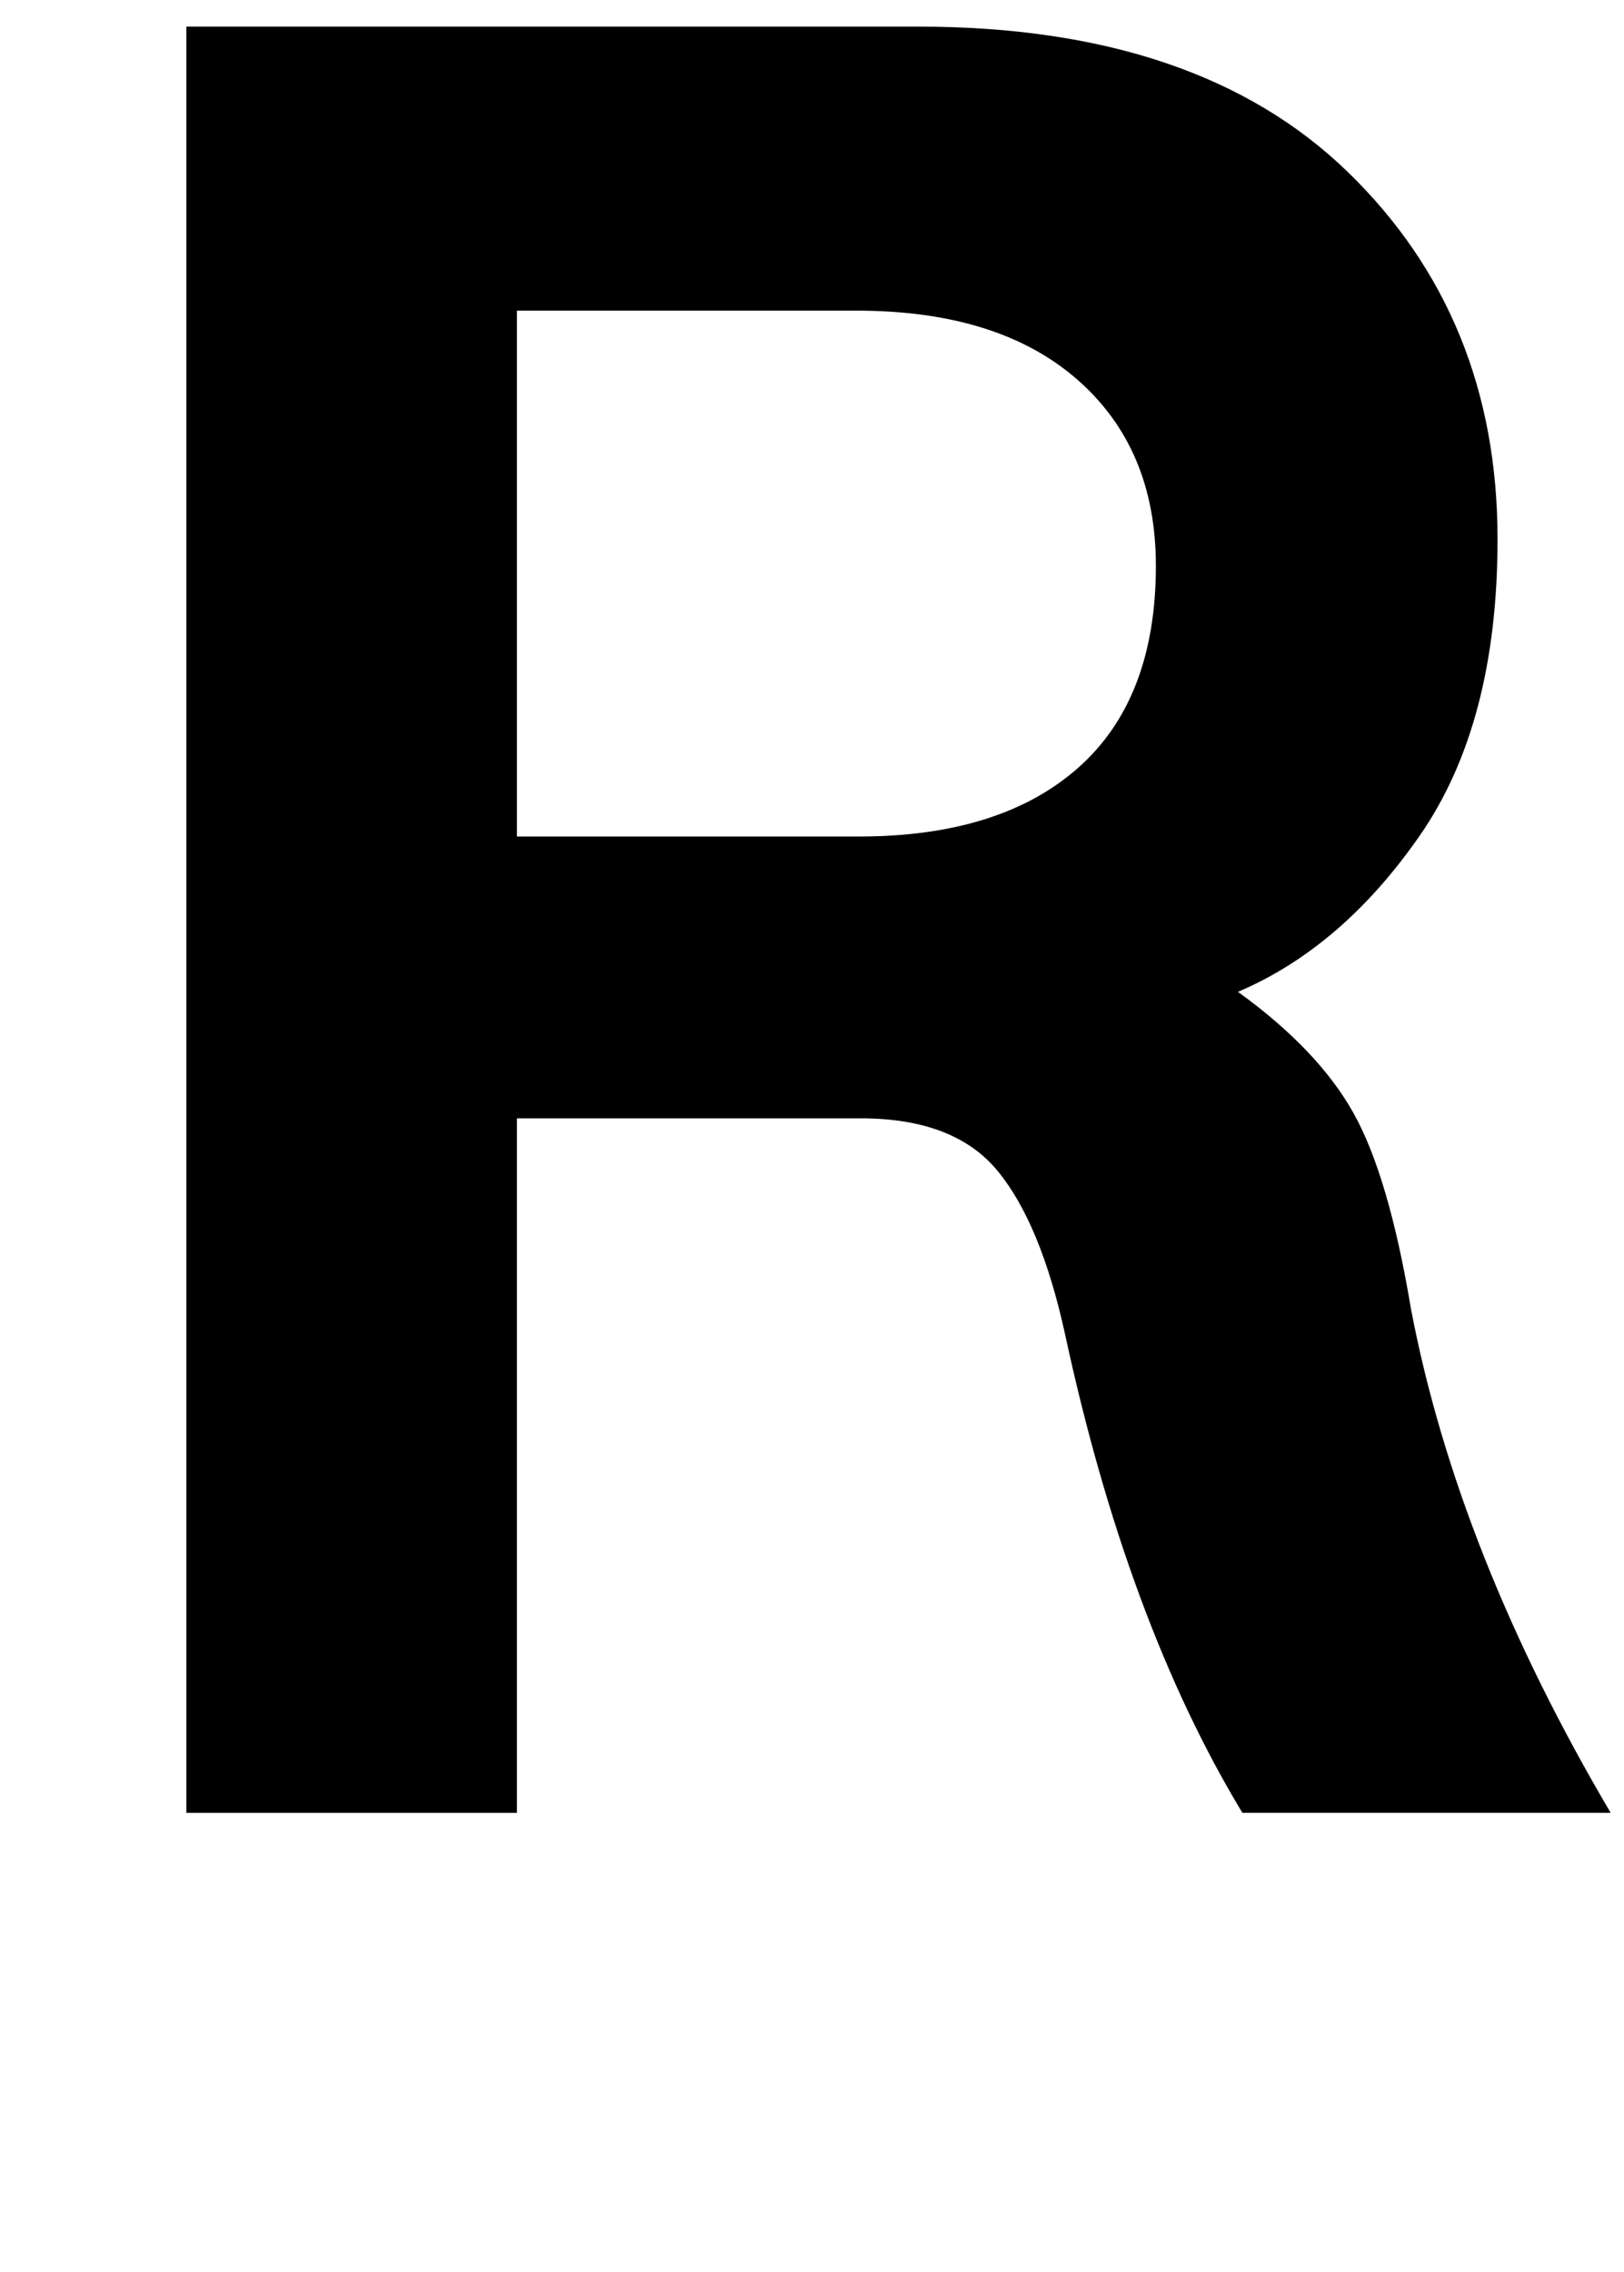 <?xml version="1.0" standalone="no"?>
<!DOCTYPE svg PUBLIC "-//W3C//DTD SVG 1.1//EN" "http://www.w3.org/Graphics/SVG/1.1/DTD/svg11.dtd" >
<svg xmlns="http://www.w3.org/2000/svg" xmlns:xlink="http://www.w3.org/1999/xlink" version="1.1" viewBox="0 0 732 1024">
  <g transform="matrix(1 0 0 -1 0 817)">
   <path fill="currentColor"
d="M233 440h154q64 0 99 31t35 91q0 53 -35.5 84t-99.5 31h-153v-237zM84 0v805h330q126 0 193.5 -65.5t67.5 -165.5q0 -83 -35 -133.5t-82 -70.5q36 -26 52 -54.5t26 -88.5q21 -110 90 -227h-166q-52 86 -80 216q-11 50 -30.5 73.5t-61.5 23.5h-155v-313h-149z" />
  </g>

</svg>
